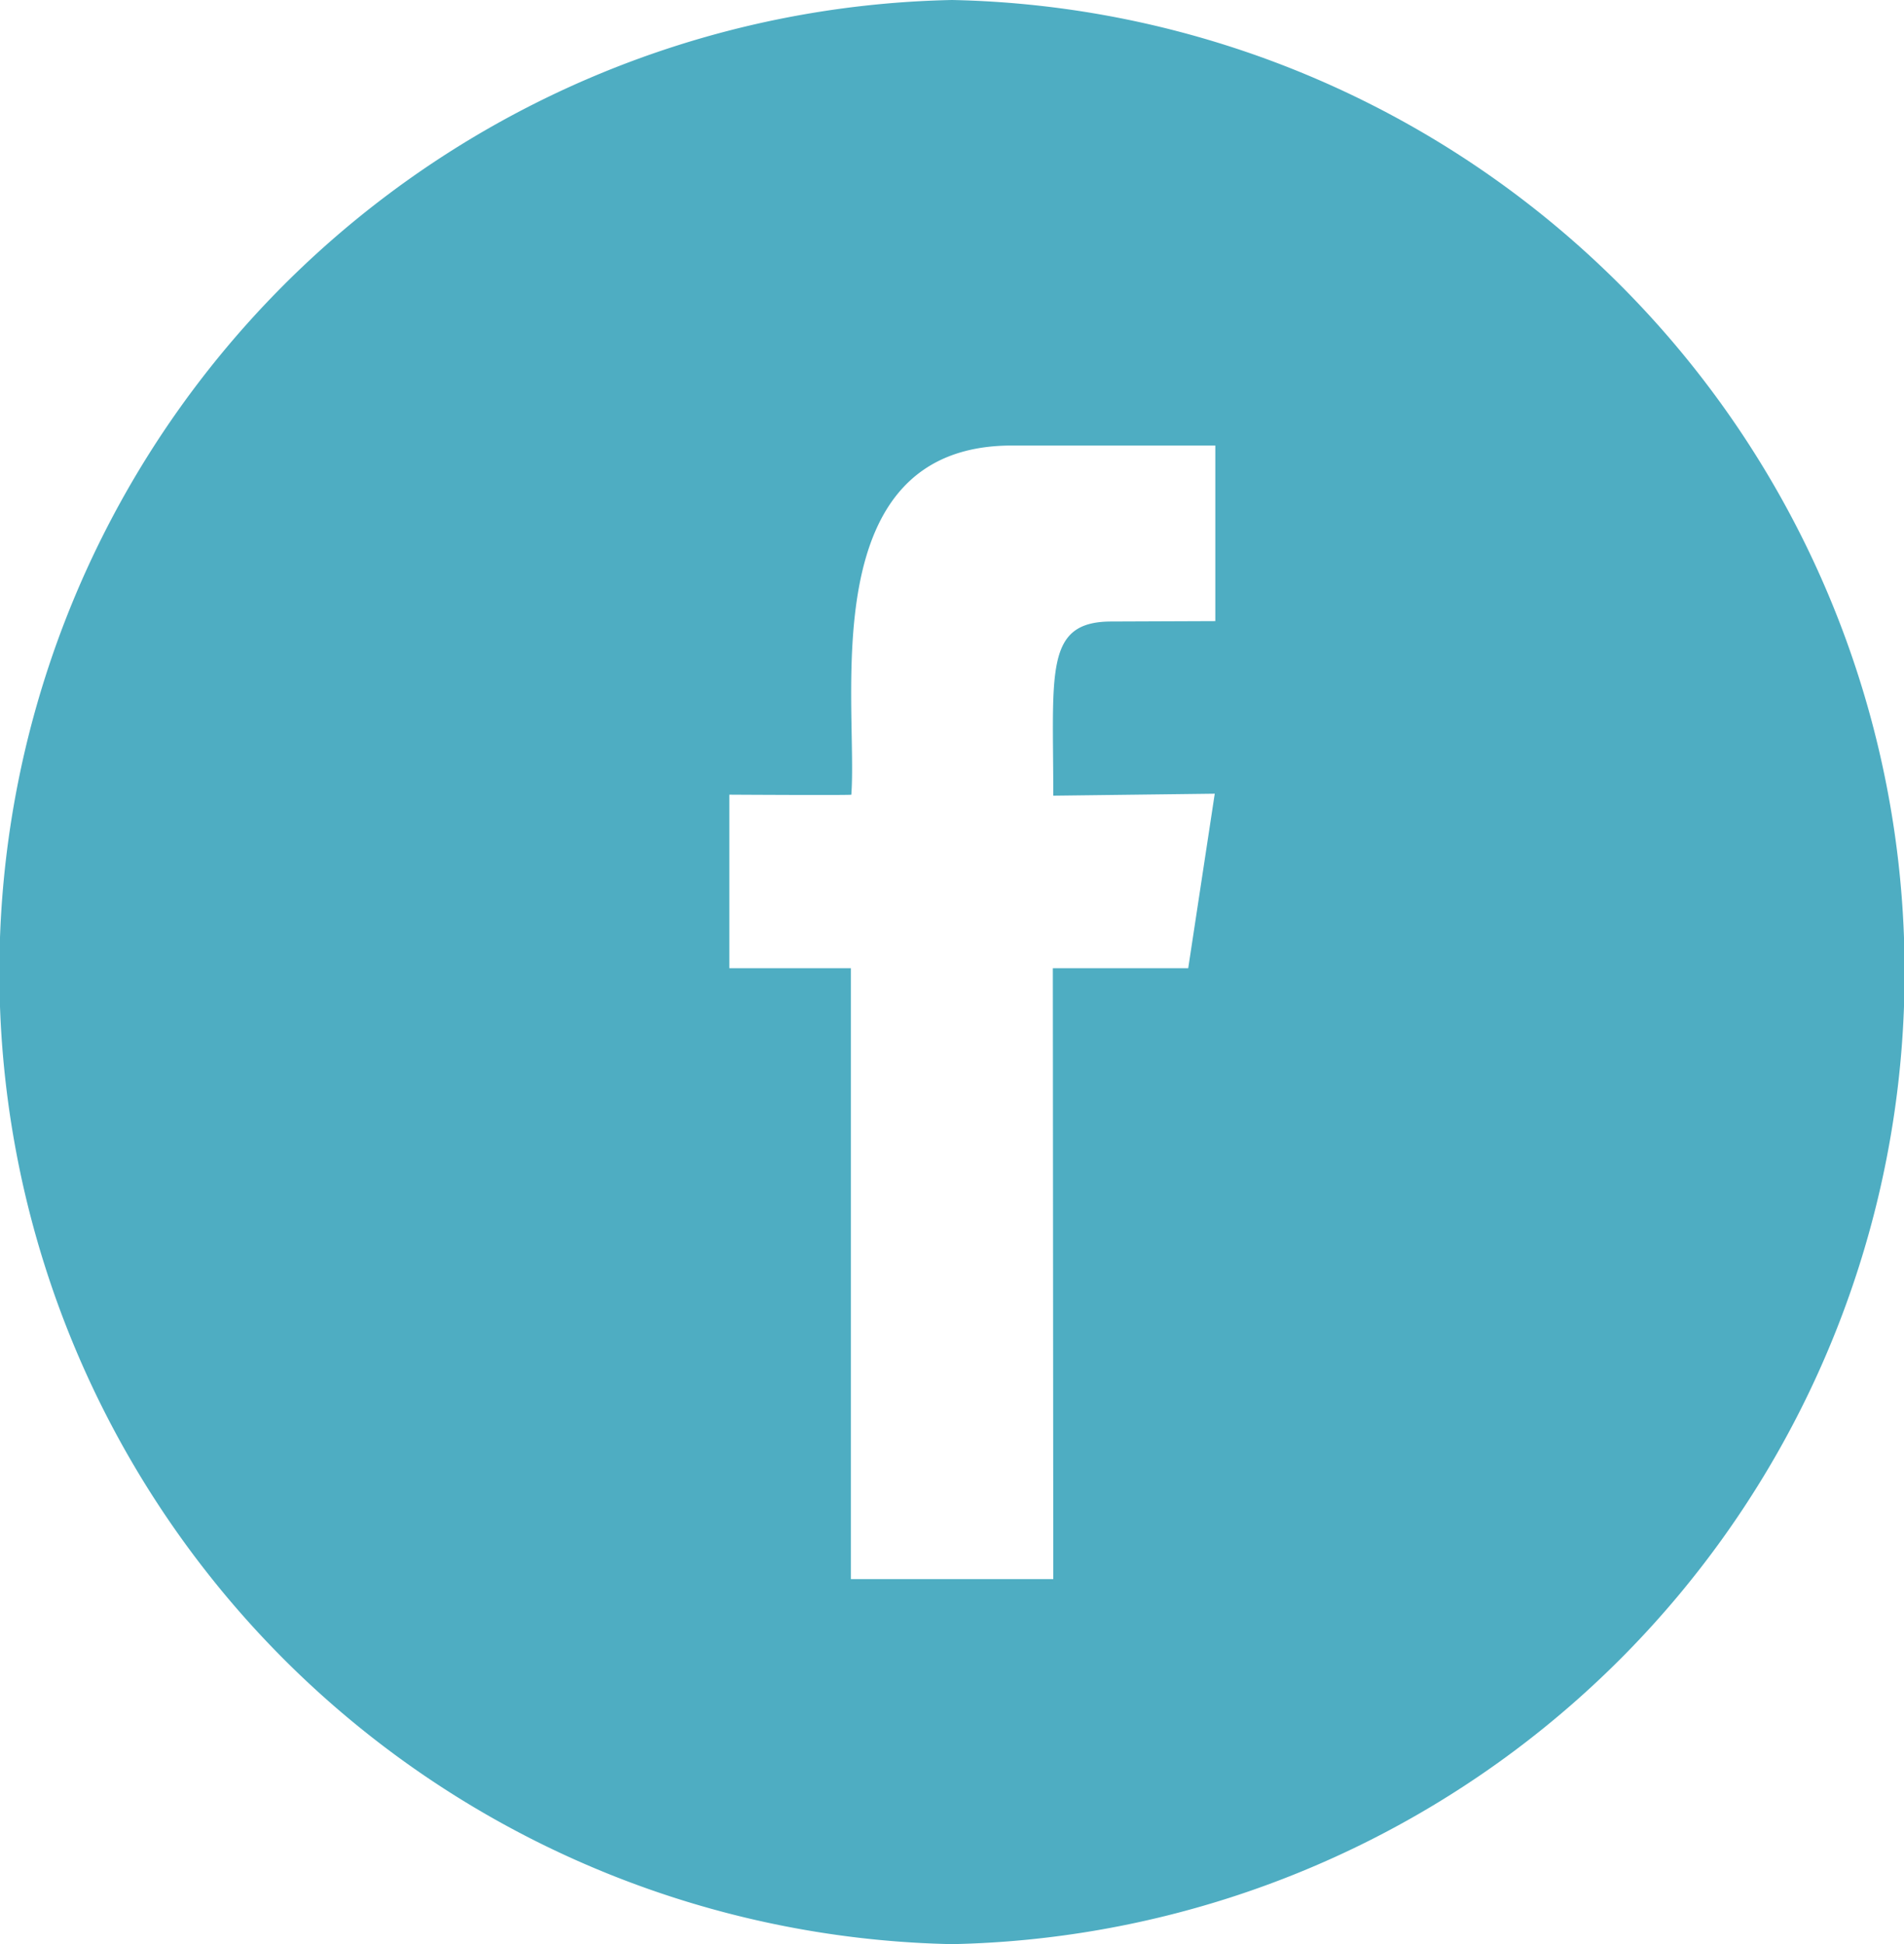 <svg xmlns="http://www.w3.org/2000/svg" width="47" height="48" viewBox="0 0 47 48">
<defs>
    <style>
      .cls-1 {
        fill: #4eadc2;
        fill-rule: evenodd;
      }
    </style>
  </defs>
  <path id="fb" class="cls-1" d="M40.5,303a24.005,24.005,0,0,1,0,48A24.005,24.005,0,0,1,40.5,303ZM47,314h-5.02c-4.924,0-3.8,6.317-3.965,8.62,0,0.018-3.011,0-3.011,0v4.285h3v15.082H43l-0.011-15.082h3.342l0.655-4.309L43,322.645c0-3.06-.219-4.3,1.436-4.3L47,318.335Z" transform="translate(-17 -303)"/>
</svg>
